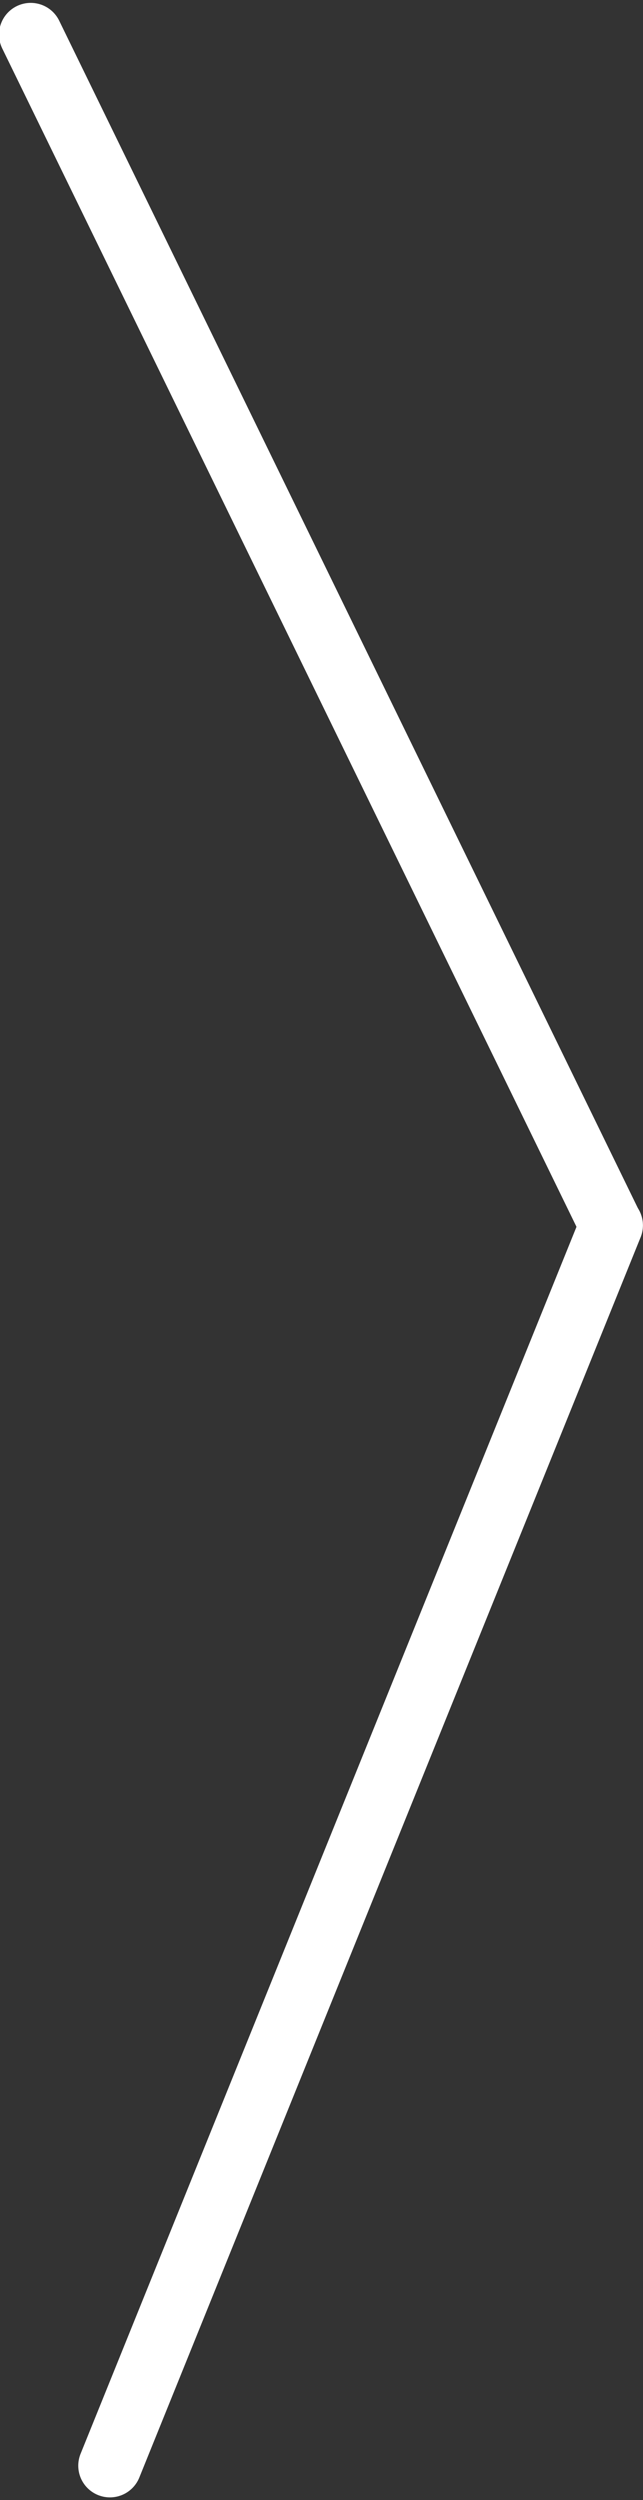 <svg width="335" height="1302" viewBox="0 0 335 1302" fill="none" xmlns="http://www.w3.org/2000/svg">
<rect x="0" y="0" width="335" height="1302" fill="#333333" stroke="none"/>
<path d="M57.275 1284.08L318.461 638.132" stroke="white" stroke-width="33" stroke-linecap="round"/>
<path d="M318.383 638.23L16 18" stroke="white" stroke-width="33" stroke-linecap="round"/>
</svg>
